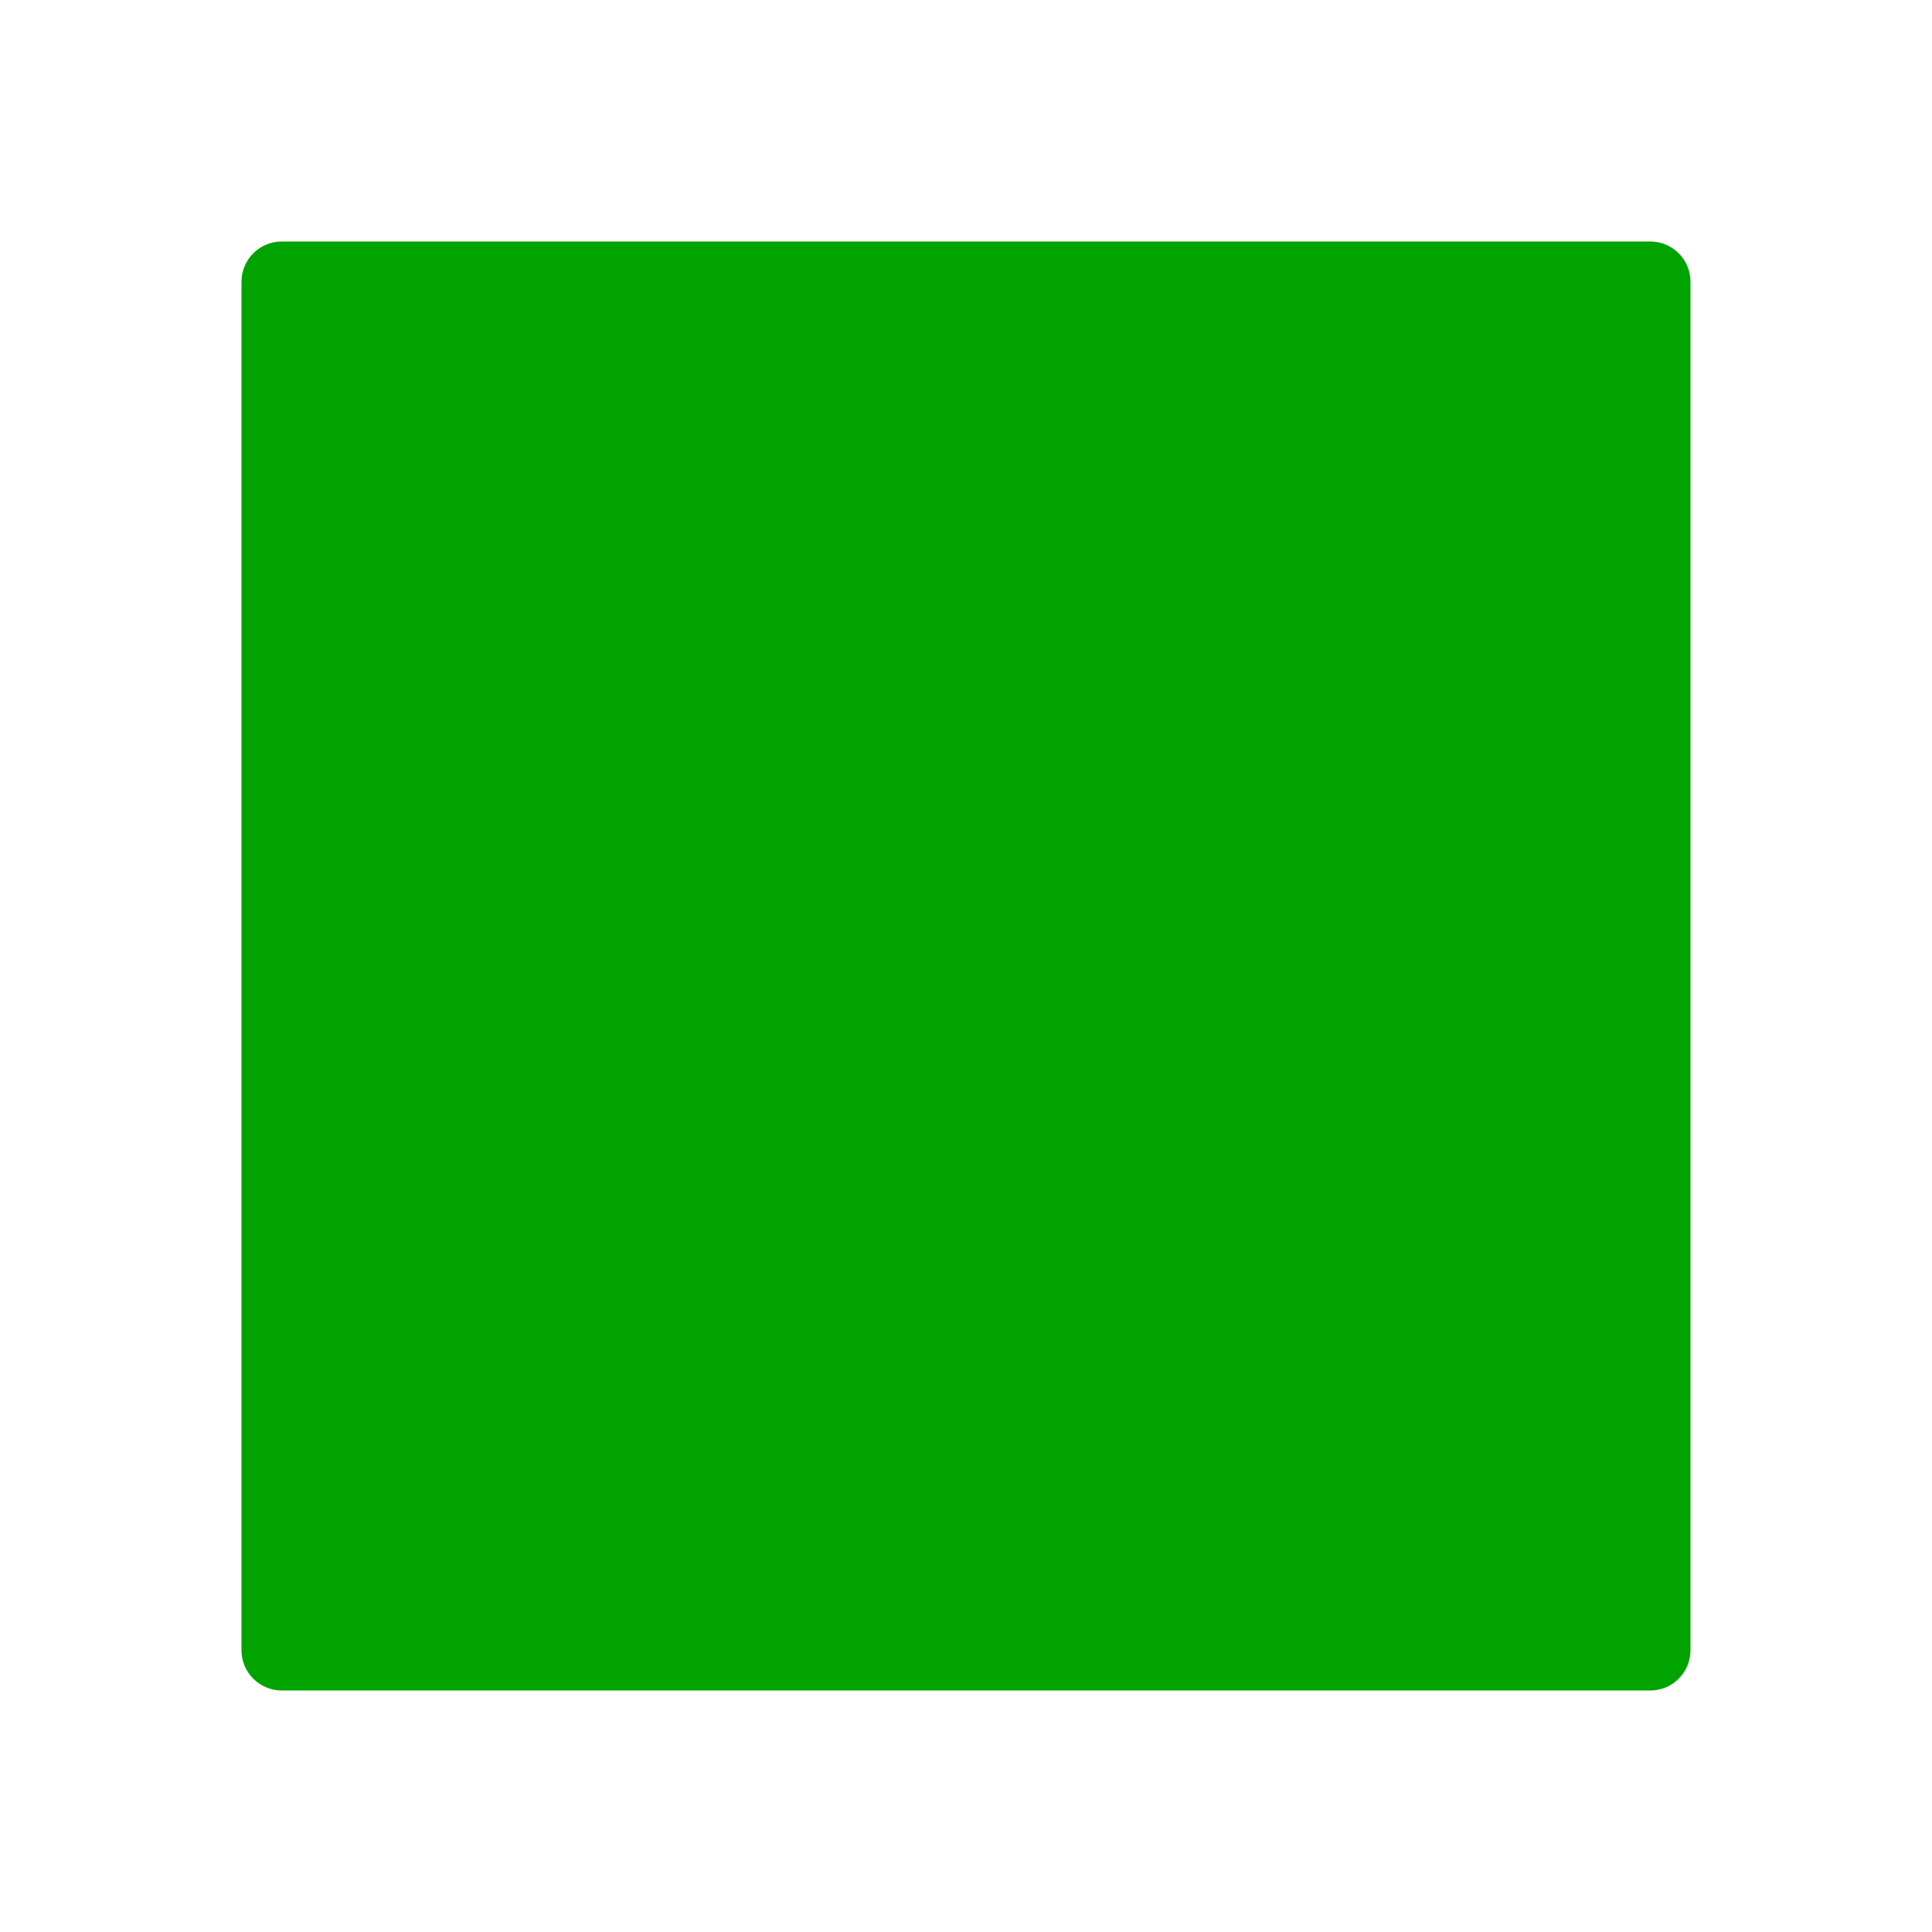<?xml version="1.0" encoding="UTF-8"?>
<svg width="1200pt" height="1200pt" version="1.1" viewBox="0 0 1200 1200" xmlns="http://www.w3.org/2000/svg">
 <path d="m174.98 150c-13.781 0-24.984 11.203-24.984 24.984v850.03c0 13.781 11.203 24.984 24.984 24.984h850.03c13.781 0 24.984-11.203 24.984-24.984v-850.03c0-13.781-11.203-24.984-24.984-24.984z" fill="#00a300" fill-rule="evenodd"/>
</svg>

